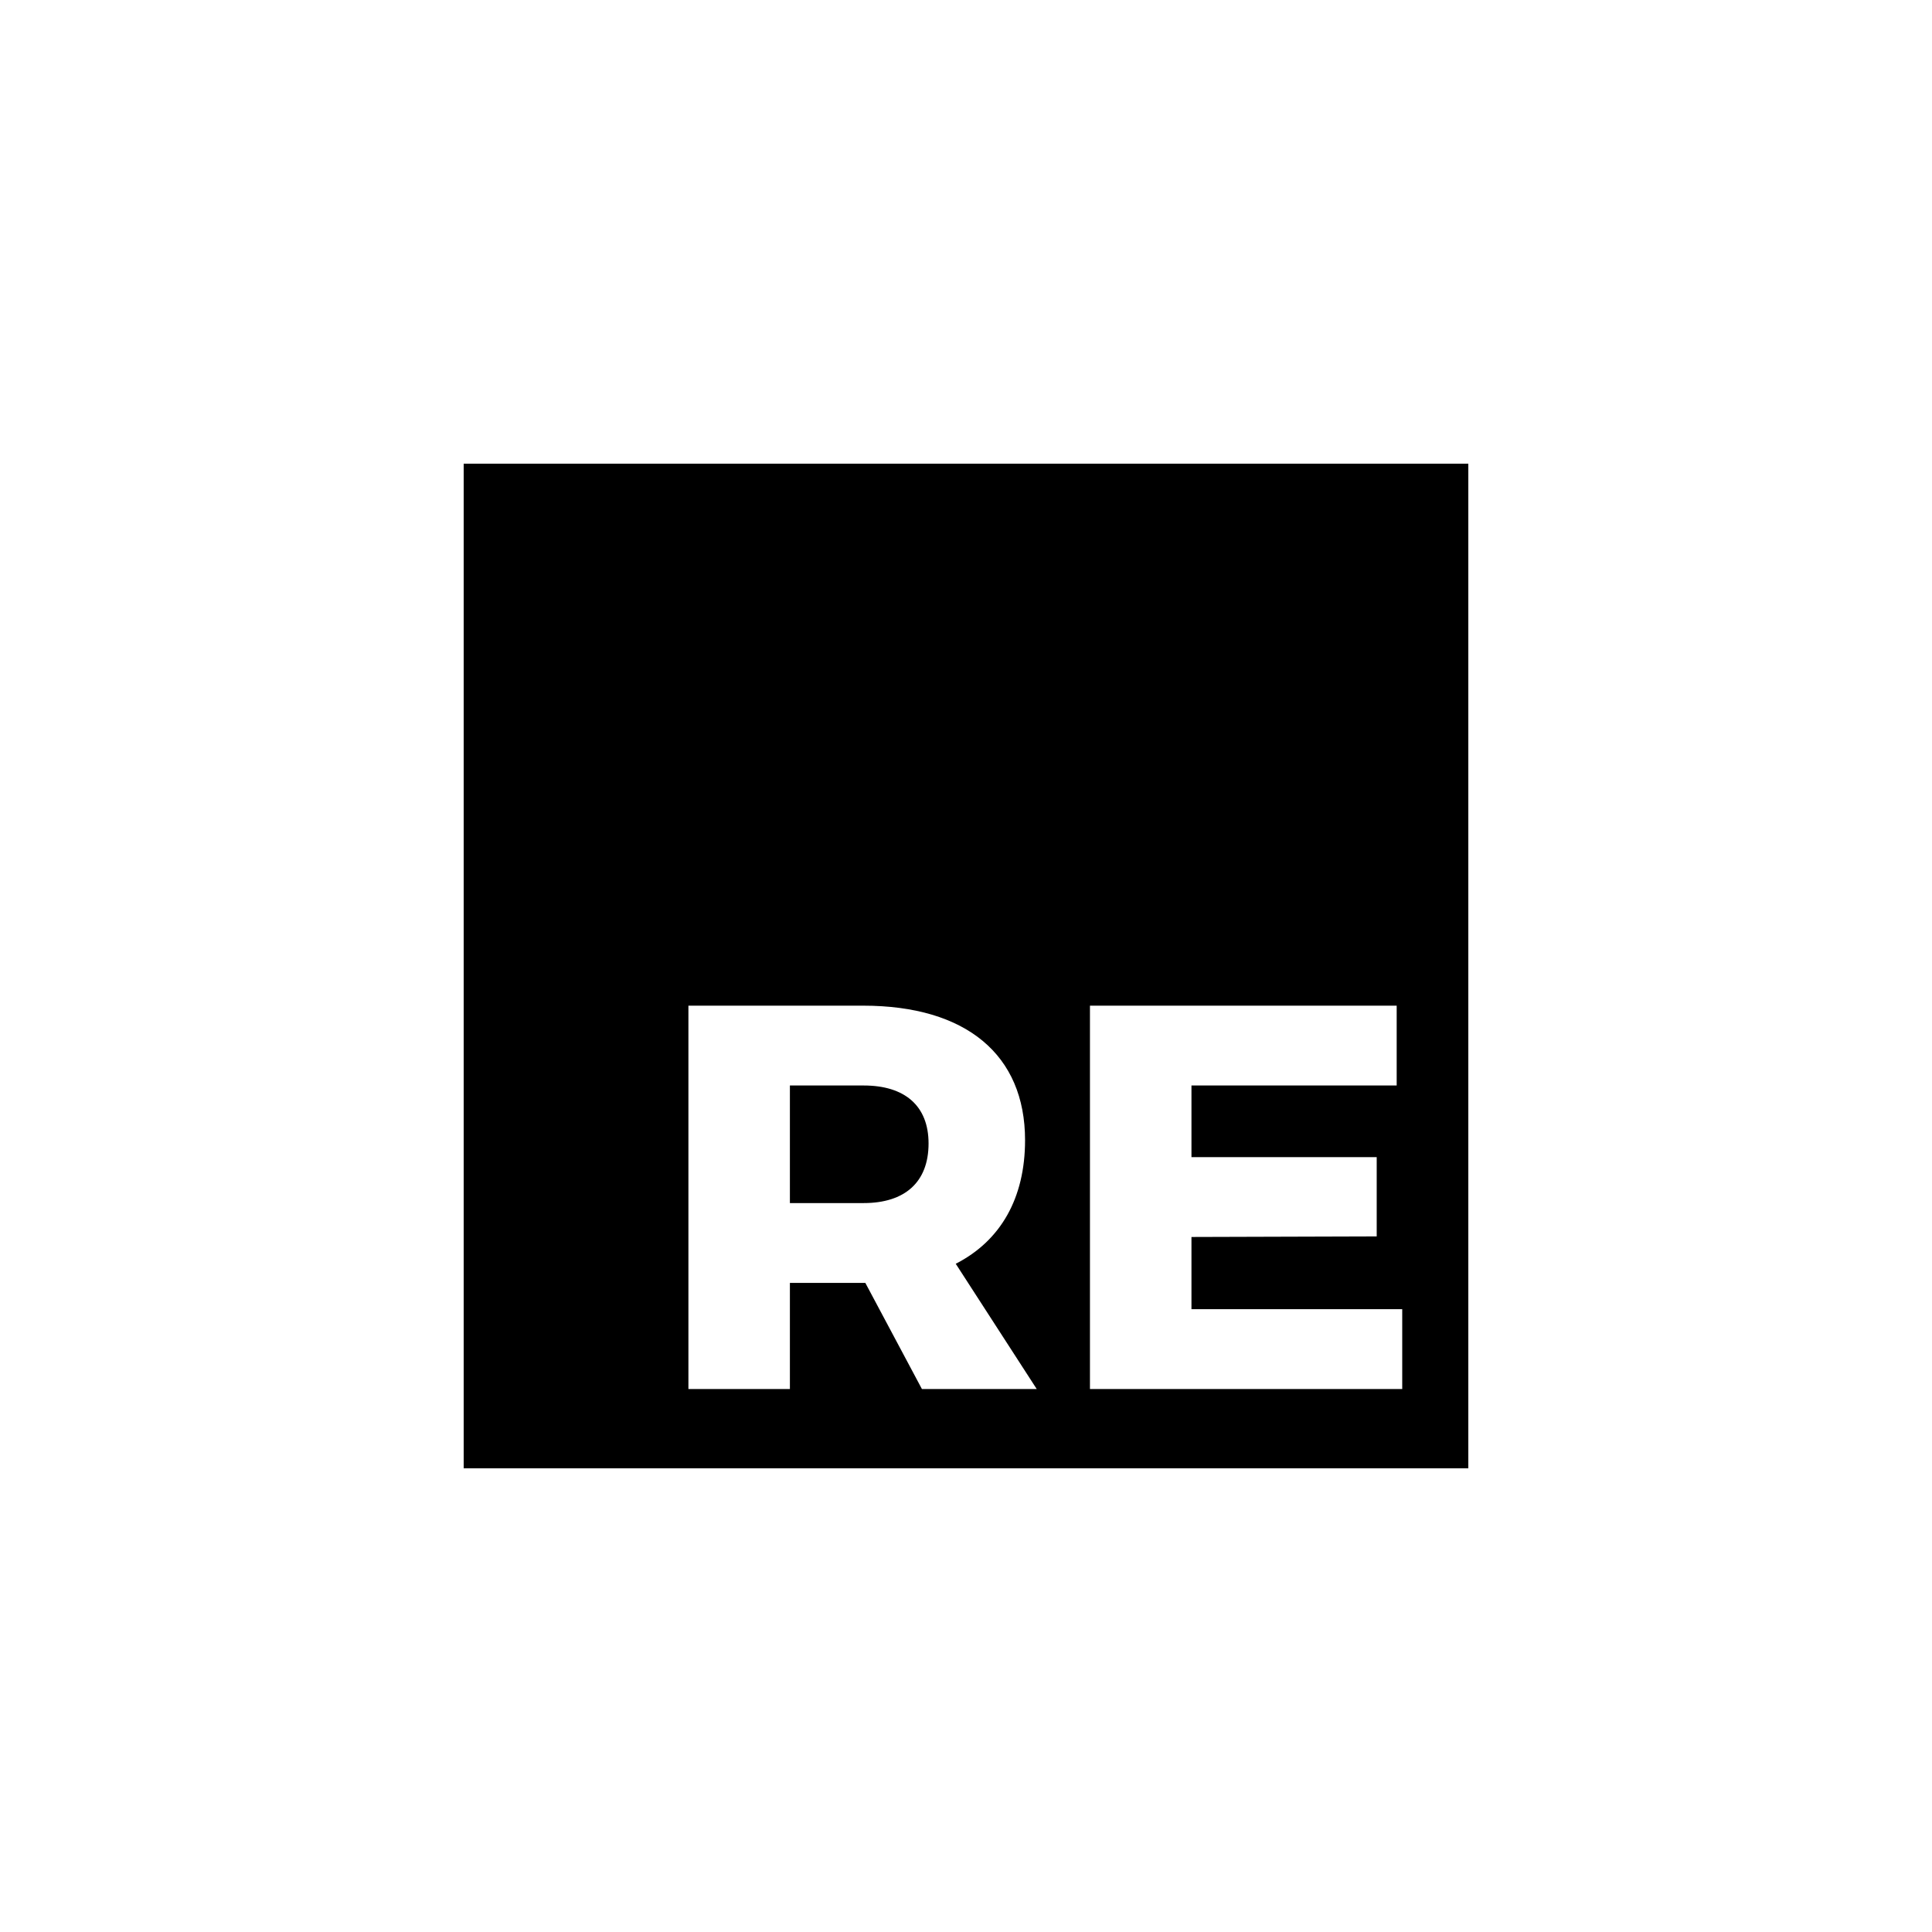 <svg width="100" height="100" viewBox="0 0 100 100" fill="none" xmlns="http://www.w3.org/2000/svg">
<path fill-rule="evenodd" clip-rule="evenodd" d="M76 24H24V76H76V24ZM47.718 71.895H53.66L49.469 65.413C51.794 64.224 53.057 62.016 53.057 59.016C53.057 54.6 50.014 52.053 44.675 52.053H35.632V71.895H40.885V66.403H44.79L47.718 71.895ZM40.885 62.271V56.185H44.703C46.828 56.185 48.062 57.233 48.062 59.186C48.062 61.195 46.828 62.271 44.703 62.271H40.885ZM72.292 52.053H56.416V71.895H72.579V67.762H61.67V64.026L71.258 63.997V59.893H61.67V56.185H72.292V52.053Z" fill="black"/>
</svg>
